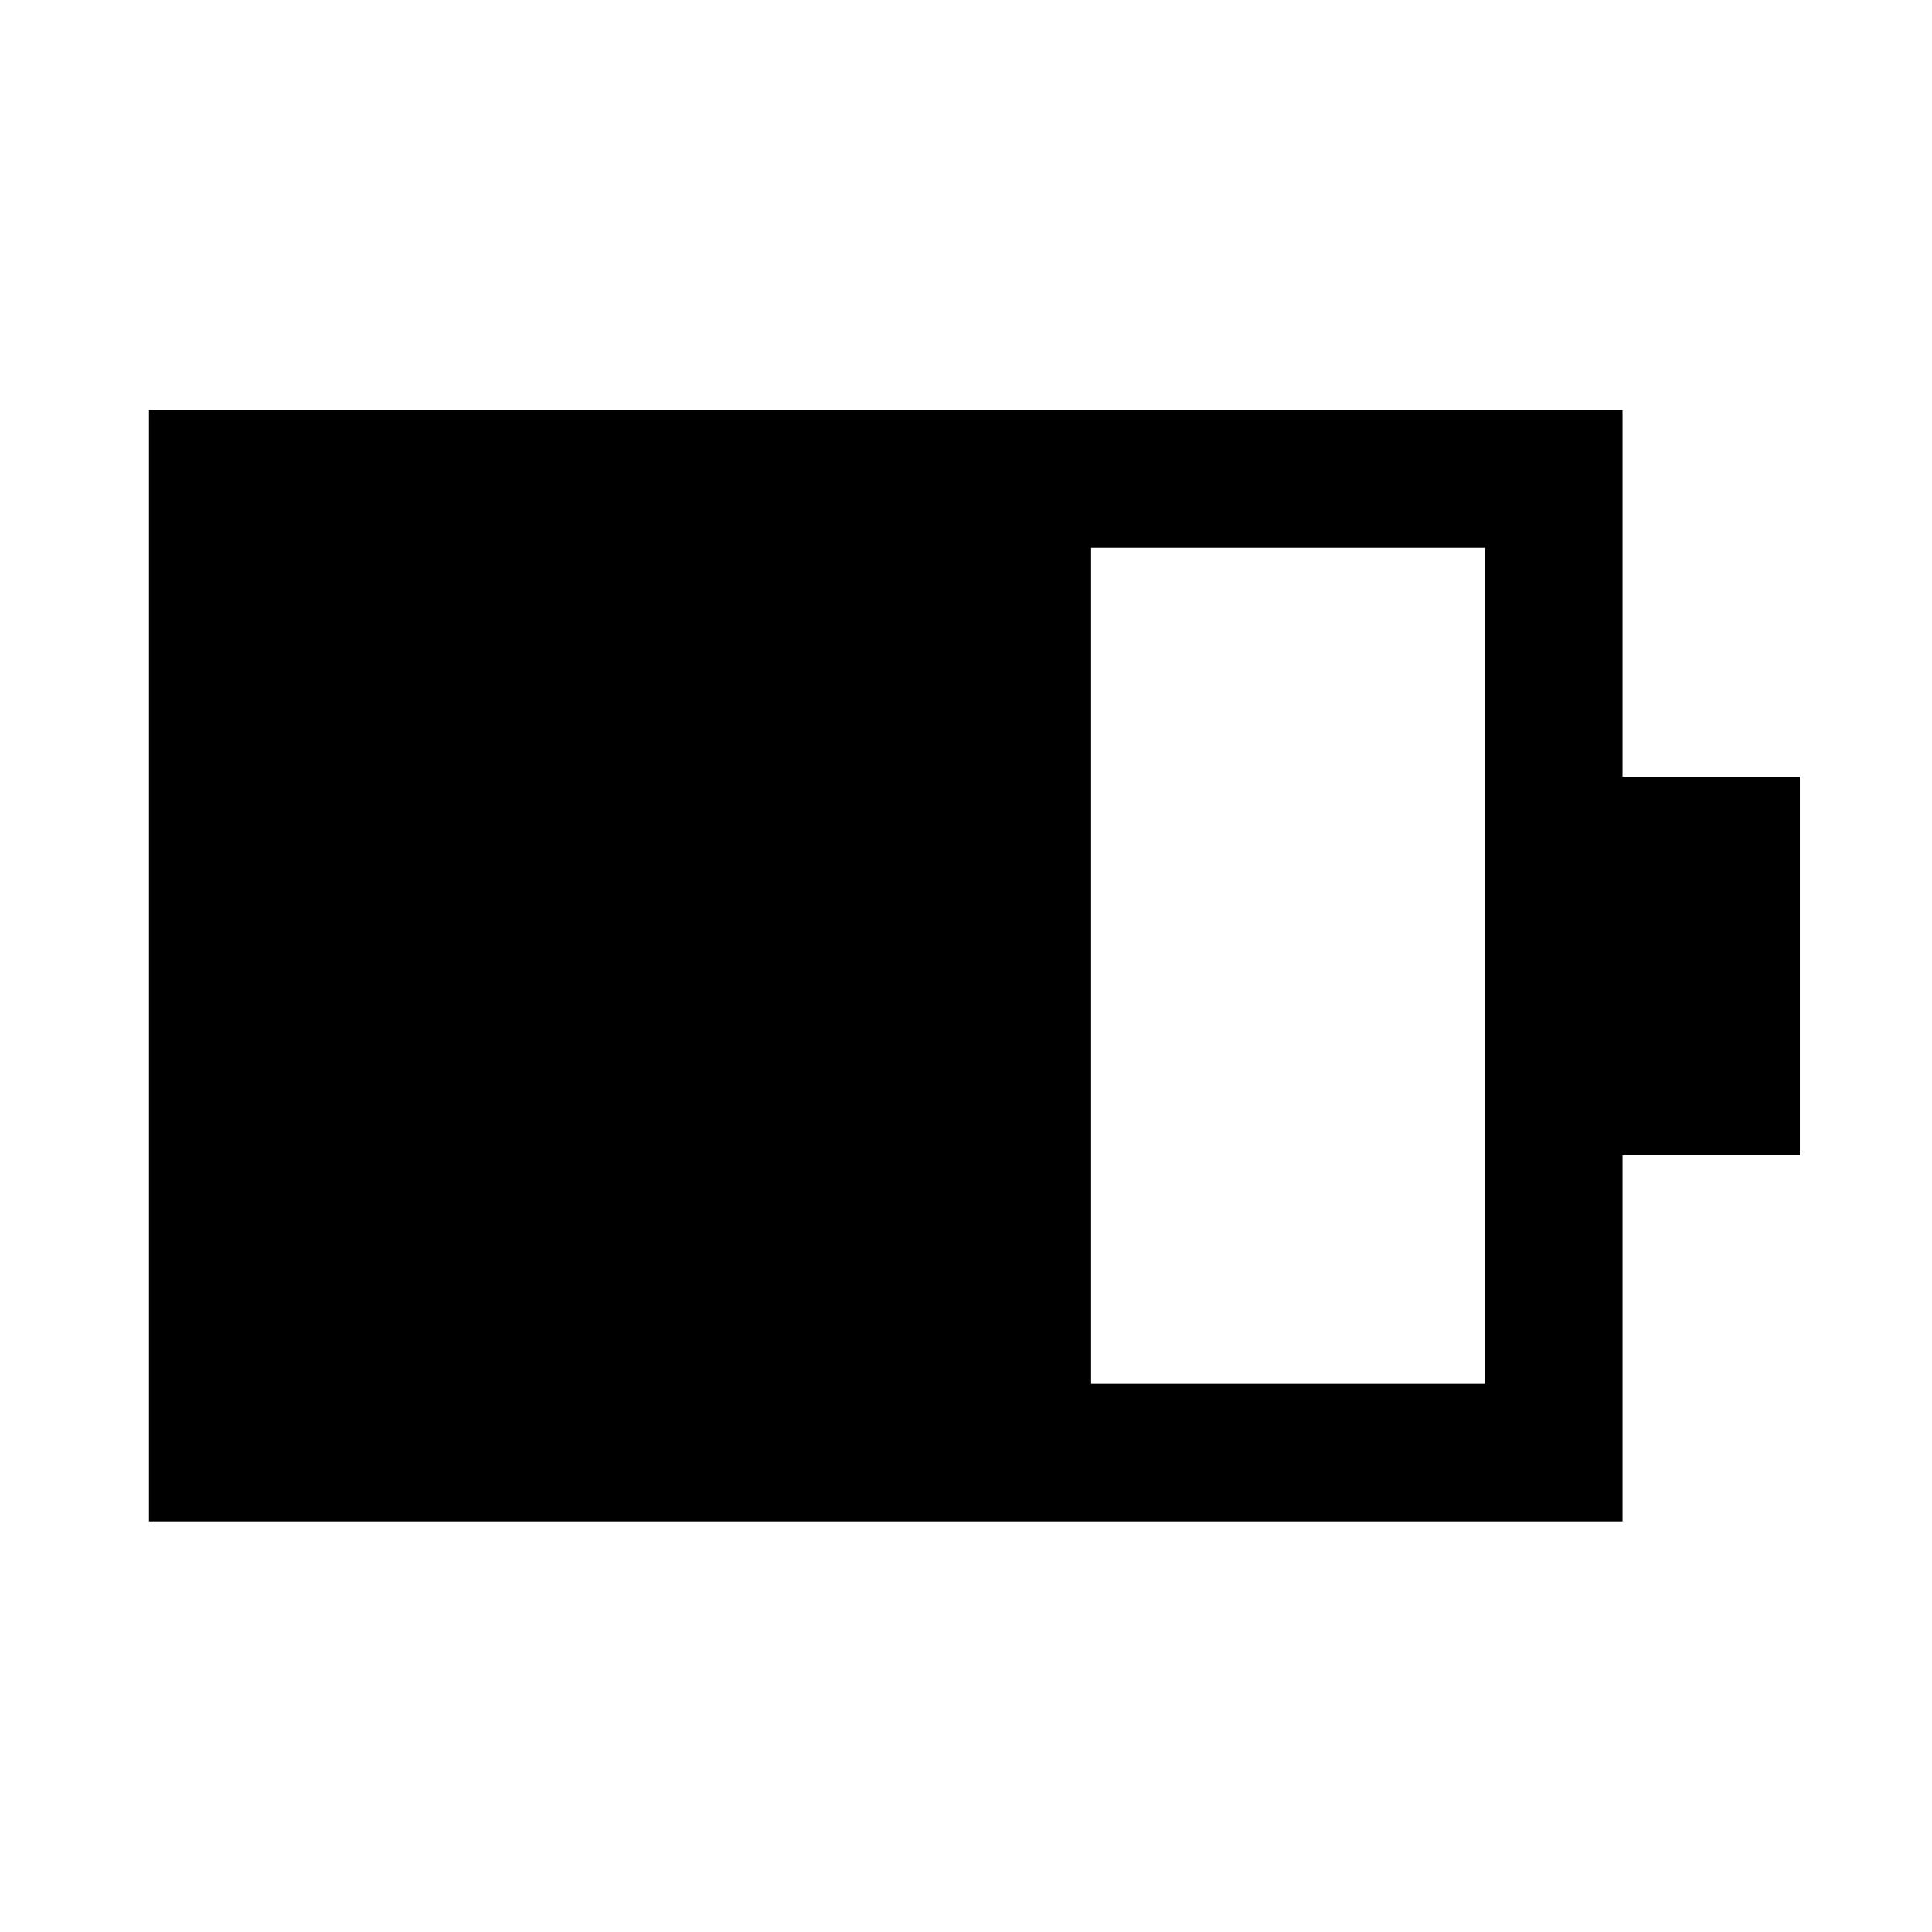 <svg xmlns="http://www.w3.org/2000/svg" width="48" height="48" viewBox="0 -960 960 960"><path d="M542.15-272.39h195.7v-415.46h-195.7v415.46ZM74.02-204.02v-552.2h732.2v182.15h88.13v188.14h-88.13v181.91H74.02Z"/></svg>